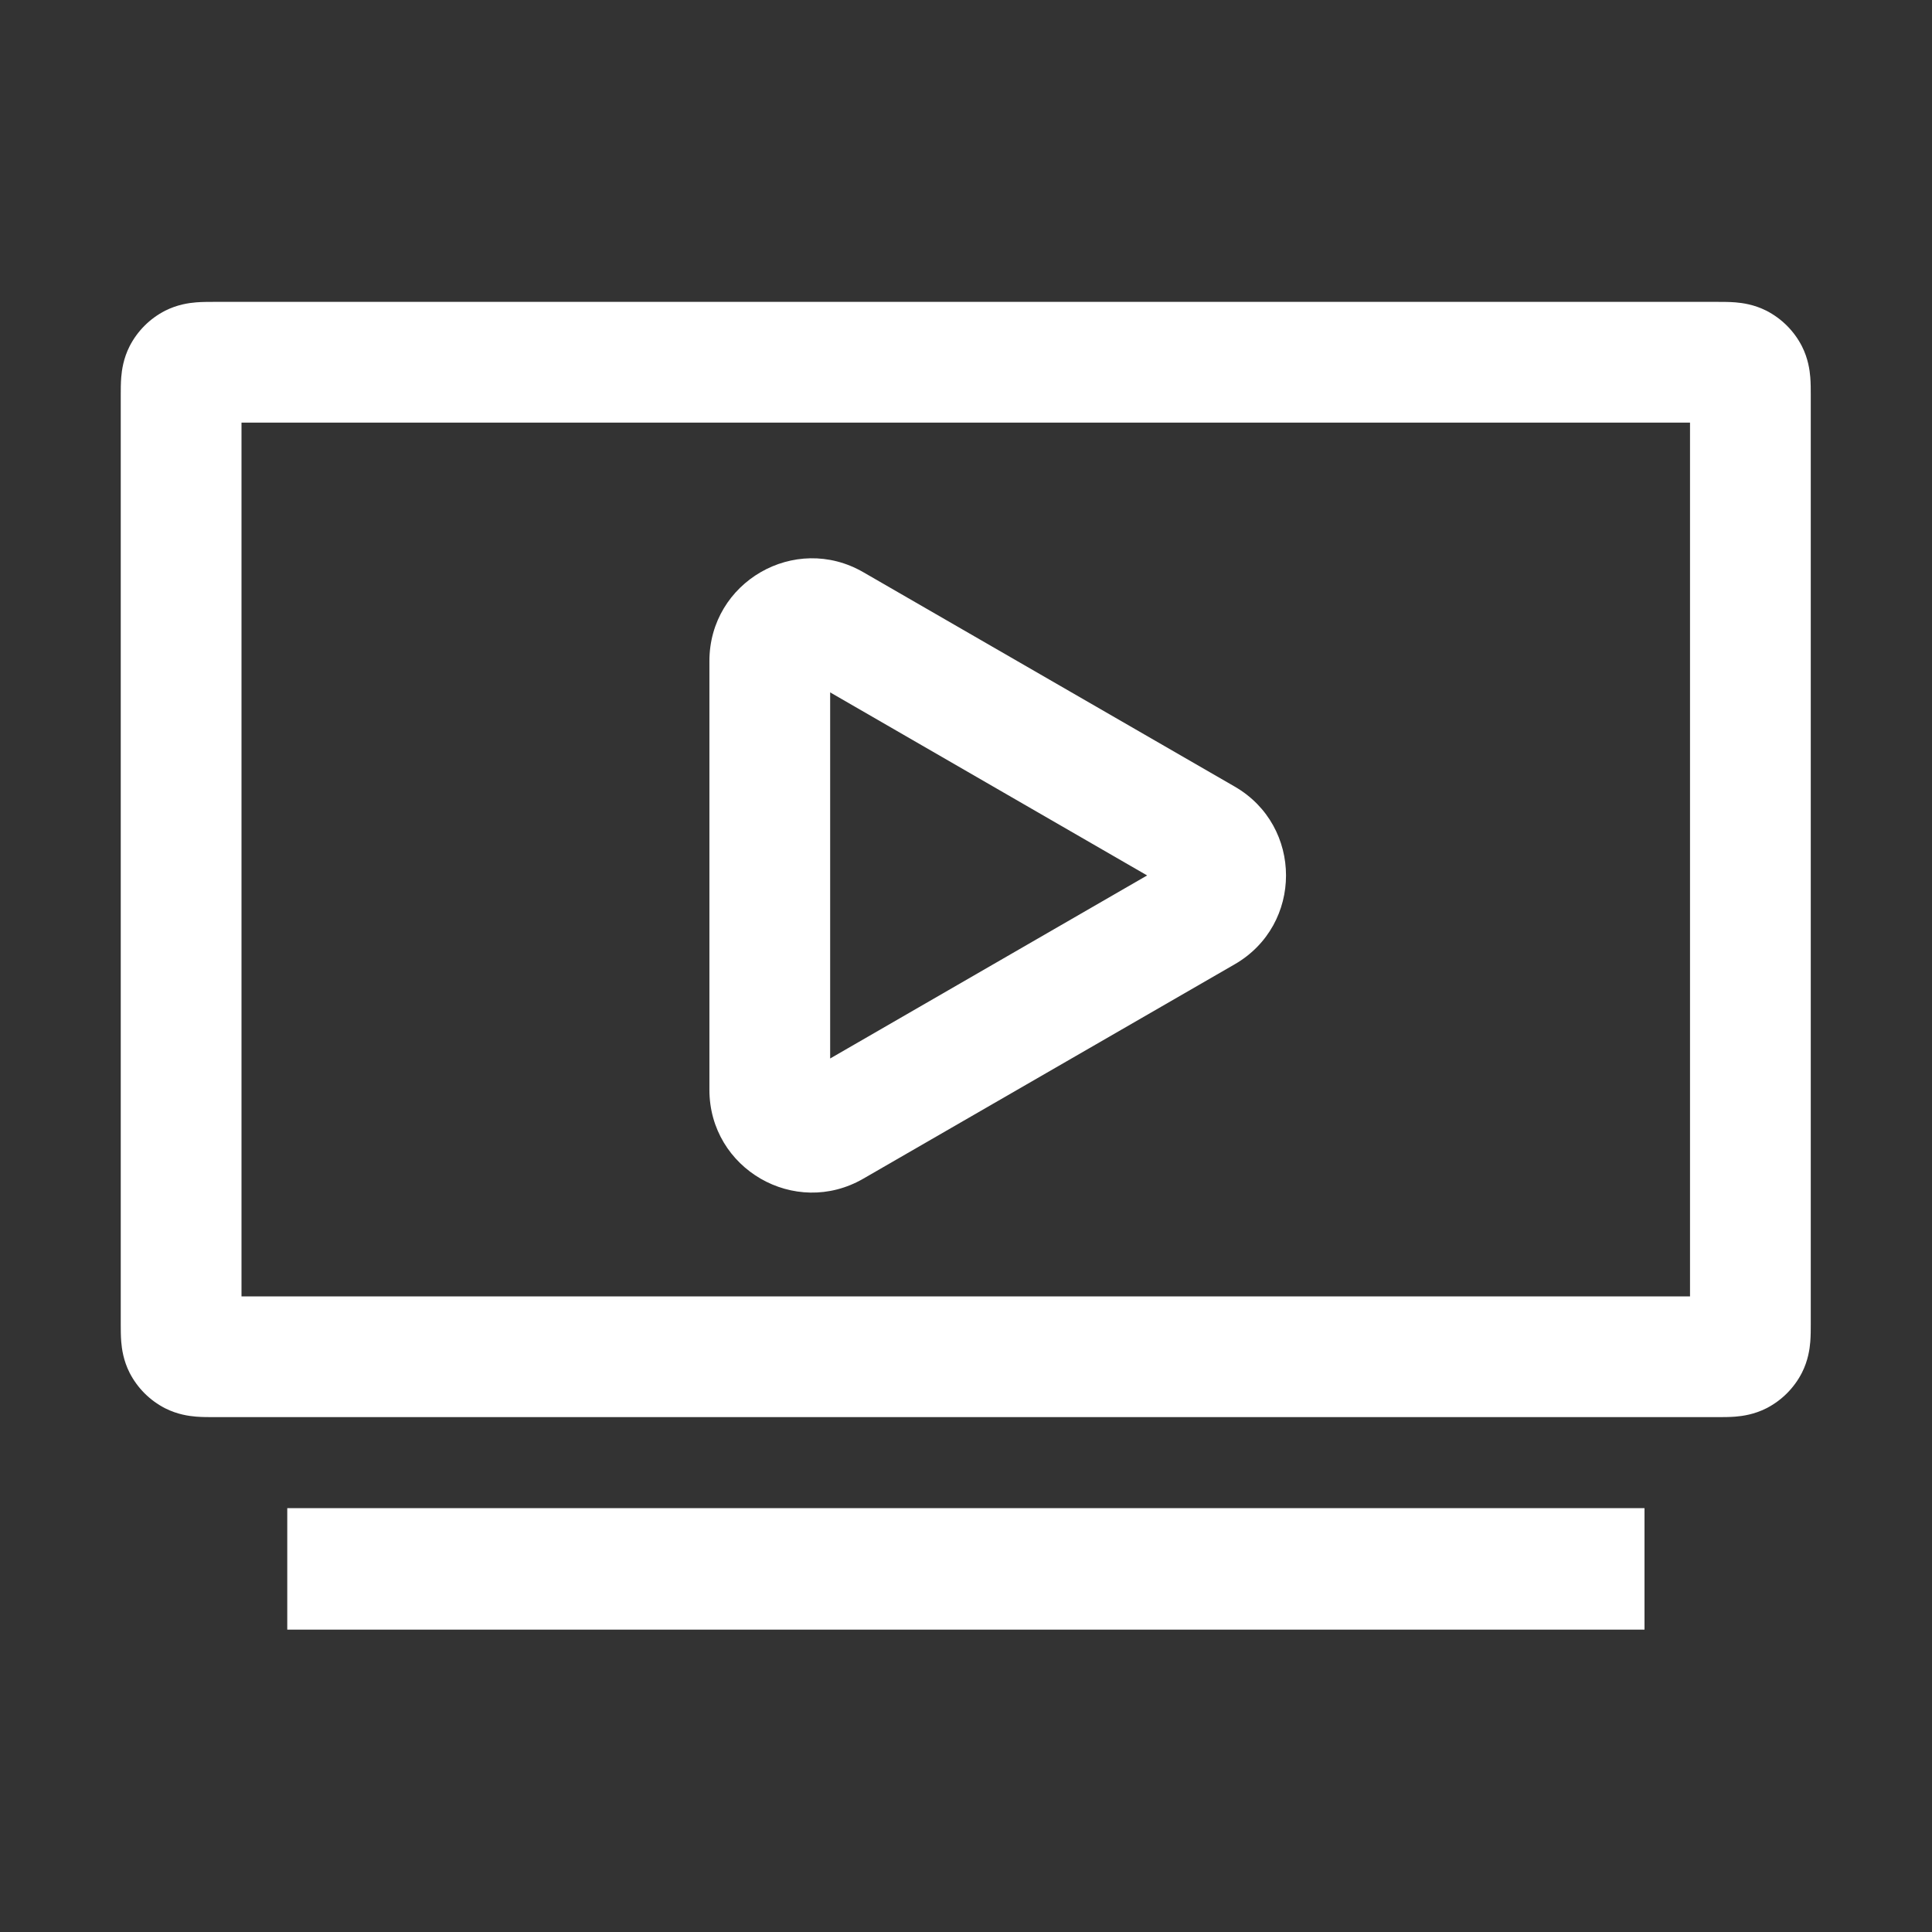 <svg width="16" height="16" viewBox="0 0 16 16" fill="none" xmlns="http://www.w3.org/2000/svg">
<rect x="0" y="0" width="16" height="16" fill="#333333" stroke="none"/>
<path fill-rule="evenodd" clip-rule="evenodd" d="M14.225 11.736C14.266 11.736 14.322 11.736 14.372 11.732C14.432 11.727 14.527 11.714 14.628 11.663C14.755 11.598 14.858 11.495 14.923 11.368C14.974 11.267 14.987 11.172 14.992 11.112C14.996 11.062 14.996 11.006 14.996 10.966V3.27C14.996 3.23 14.996 3.174 14.992 3.124C14.987 3.064 14.974 2.969 14.923 2.868C14.858 2.741 14.755 2.638 14.628 2.573C14.527 2.522 14.432 2.509 14.372 2.504C14.322 2.5 14.266 2.5 14.225 2.5H1.771C1.73 2.5 1.674 2.5 1.624 2.504C1.564 2.509 1.469 2.522 1.368 2.573C1.241 2.638 1.138 2.741 1.073 2.868C1.022 2.969 1.009 3.064 1.004 3.124C1 3.174 1 3.23 1 3.27V10.966C1 11.006 1 11.062 1.004 11.112C1.009 11.172 1.022 11.267 1.073 11.368C1.138 11.495 1.241 11.598 1.368 11.663C1.469 11.714 1.564 11.727 1.624 11.732C1.674 11.736 1.73 11.736 1.771 11.736H14.225ZM13.996 3.5V10.736H2V3.5H13.996ZM13.619 12.49H2.379V13.496H13.619V12.49Z" fill="white"/>
<path fill-rule="evenodd" clip-rule="evenodd" d="M10.225 6.514C10.792 6.841 10.792 7.659 10.225 7.986L7.15 9.761C6.583 10.089 5.875 9.68 5.875 9.025L5.875 5.475C5.875 4.82 6.583 4.411 7.15 4.739L10.225 6.514ZM9.5 7.25L6.875 5.734V8.766L9.5 7.25Z" fill="white"/>
</svg>
